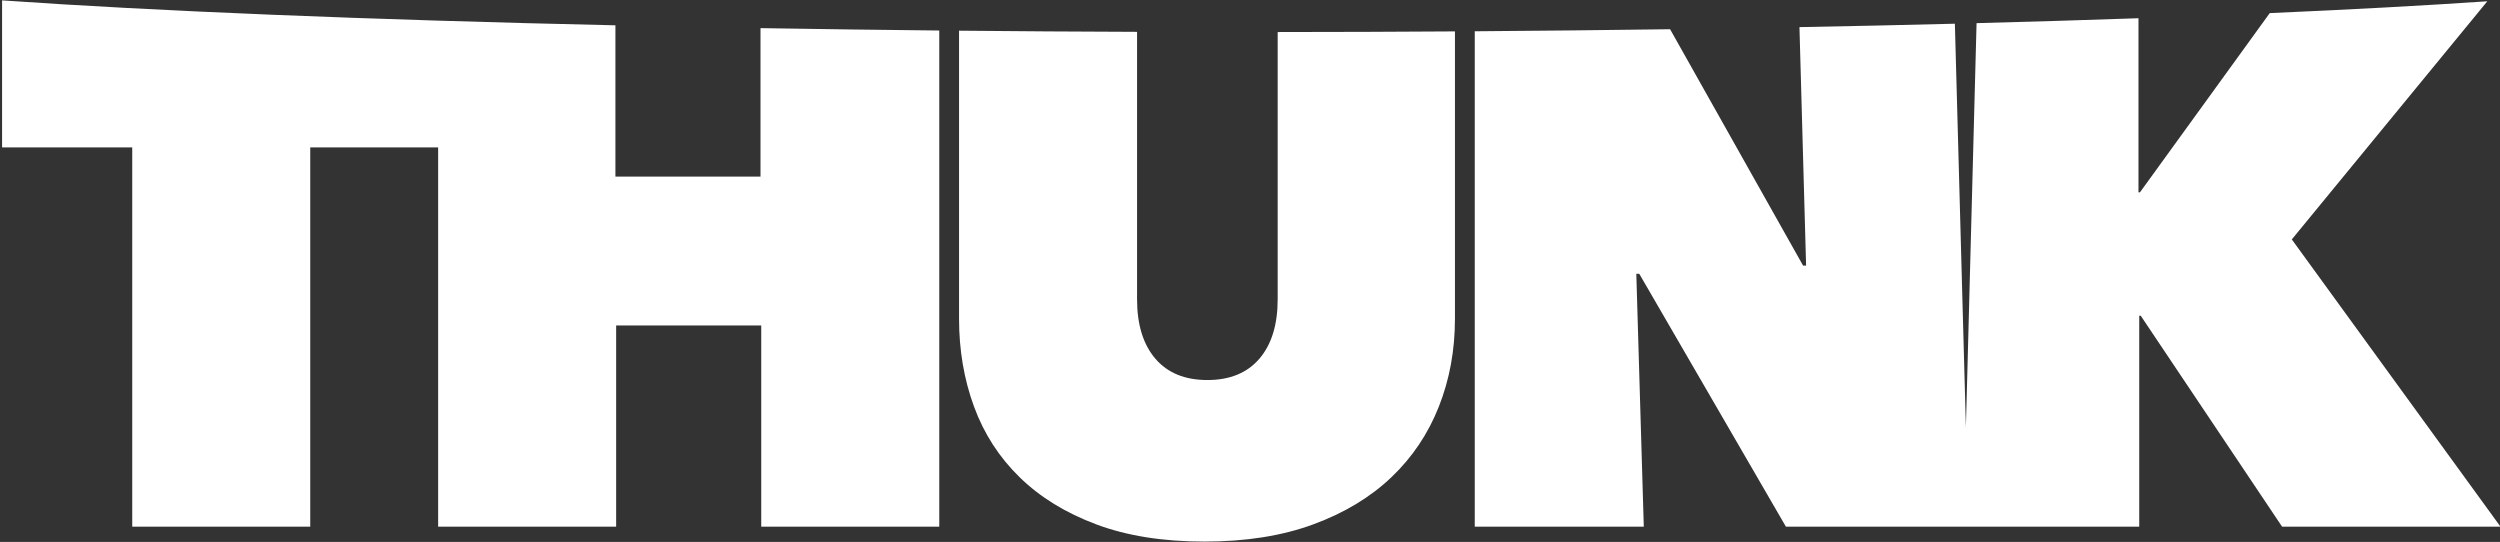 <?xml version="1.0" encoding="UTF-8" standalone="no"?>
<!DOCTYPE svg PUBLIC "-//W3C//DTD SVG 1.1//EN" "http://www.w3.org/Graphics/SVG/1.1/DTD/svg11.dtd">
<svg width="100%" height="100%" viewBox="0 0 1324 287" version="1.1" xmlns="http://www.w3.org/2000/svg" xmlns:xlink="http://www.w3.org/1999/xlink" xml:space="preserve" xmlns:serif="http://www.serif.com/" style="fill-rule:evenodd;clip-rule:evenodd;stroke-linejoin:round;stroke-miterlimit:2;">
    <rect x="0" y="0" width="1324" height="287" fill="#333333" stroke="none"/>
    <g transform="matrix(1,0,0,1,-4918.43,-1043.55)">
        <g transform="matrix(1,0,0,1,3826,0)">
            <g transform="matrix(1.49,0,0,1.49,-10506.1,-919.051)">
                <path d="M8125.13,1328.09C8145.82,1328.29 8166.94,1328.43 8188.4,1328.5L8188.4,1423.55C8188.4,1432.59 8190.58,1439.63 8194.92,1444.69C8199.26,1449.74 8205.42,1452.26 8213.4,1452.26C8221.37,1452.26 8227.53,1449.74 8231.87,1444.69C8236.21,1439.63 8238.38,1432.59 8238.38,1423.55L8238.38,1328.57C8259.72,1328.56 8280.75,1328.48 8301.39,1328.34L8301.39,1430.46C8301.39,1441.63 8299.49,1452.04 8295.67,1461.7C8291.86,1471.36 8286.24,1479.73 8278.79,1486.82C8271.35,1493.91 8262.09,1499.5 8251.01,1503.57C8239.93,1507.65 8227.04,1509.68 8212.33,1509.68C8197.62,1509.68 8184.82,1507.65 8173.92,1503.57C8163.02,1499.5 8153.93,1493.91 8146.67,1486.82C8139.4,1479.73 8133.99,1471.36 8130.45,1461.7C8126.9,1452.04 8125.13,1441.63 8125.13,1430.46L8125.13,1328.09ZM7784.99,1317.32C7839.58,1321.13 7914.85,1324.22 8002.99,1326.18L8002.99,1379.95L8054.56,1379.95L8054.56,1327.18C8075.2,1327.52 8096.41,1327.81 8118.1,1328.03L8118.1,1504.37L8054.82,1504.37L8054.82,1432.86L8003.25,1432.86L8003.25,1504.37L7939.98,1504.37L7939.98,1369.58L7894.52,1369.58L7894.52,1504.37L7831.25,1504.37L7831.25,1369.58L7784.99,1369.58L7784.99,1317.32ZM8486.79,1325.41C8506.77,1324.89 8525.99,1324.3 8544.34,1323.66L8544.34,1385.54L8544.87,1385.54L8591,1321.84C8619.79,1320.58 8645.74,1319.17 8668.33,1317.64L8598.84,1402.28L8673.01,1504.37L8595.38,1504.37L8545.14,1429.4L8544.61,1429.4L8544.61,1504.37L8419.02,1504.37L8366.91,1414.51L8365.85,1414.51L8368.51,1504.37L8308.43,1504.37L8308.43,1328.3C8332.11,1328.13 8355.3,1327.88 8377.86,1327.57L8425.13,1411.59L8426.2,1411.59L8423.84,1326.82C8442.79,1326.47 8461.23,1326.06 8479.08,1325.61L8483,1469L8486.79,1325.41Z" style="fill:white;fill-rule:nonzero;"/>
            </g>
        </g>
    </g>
</svg>
